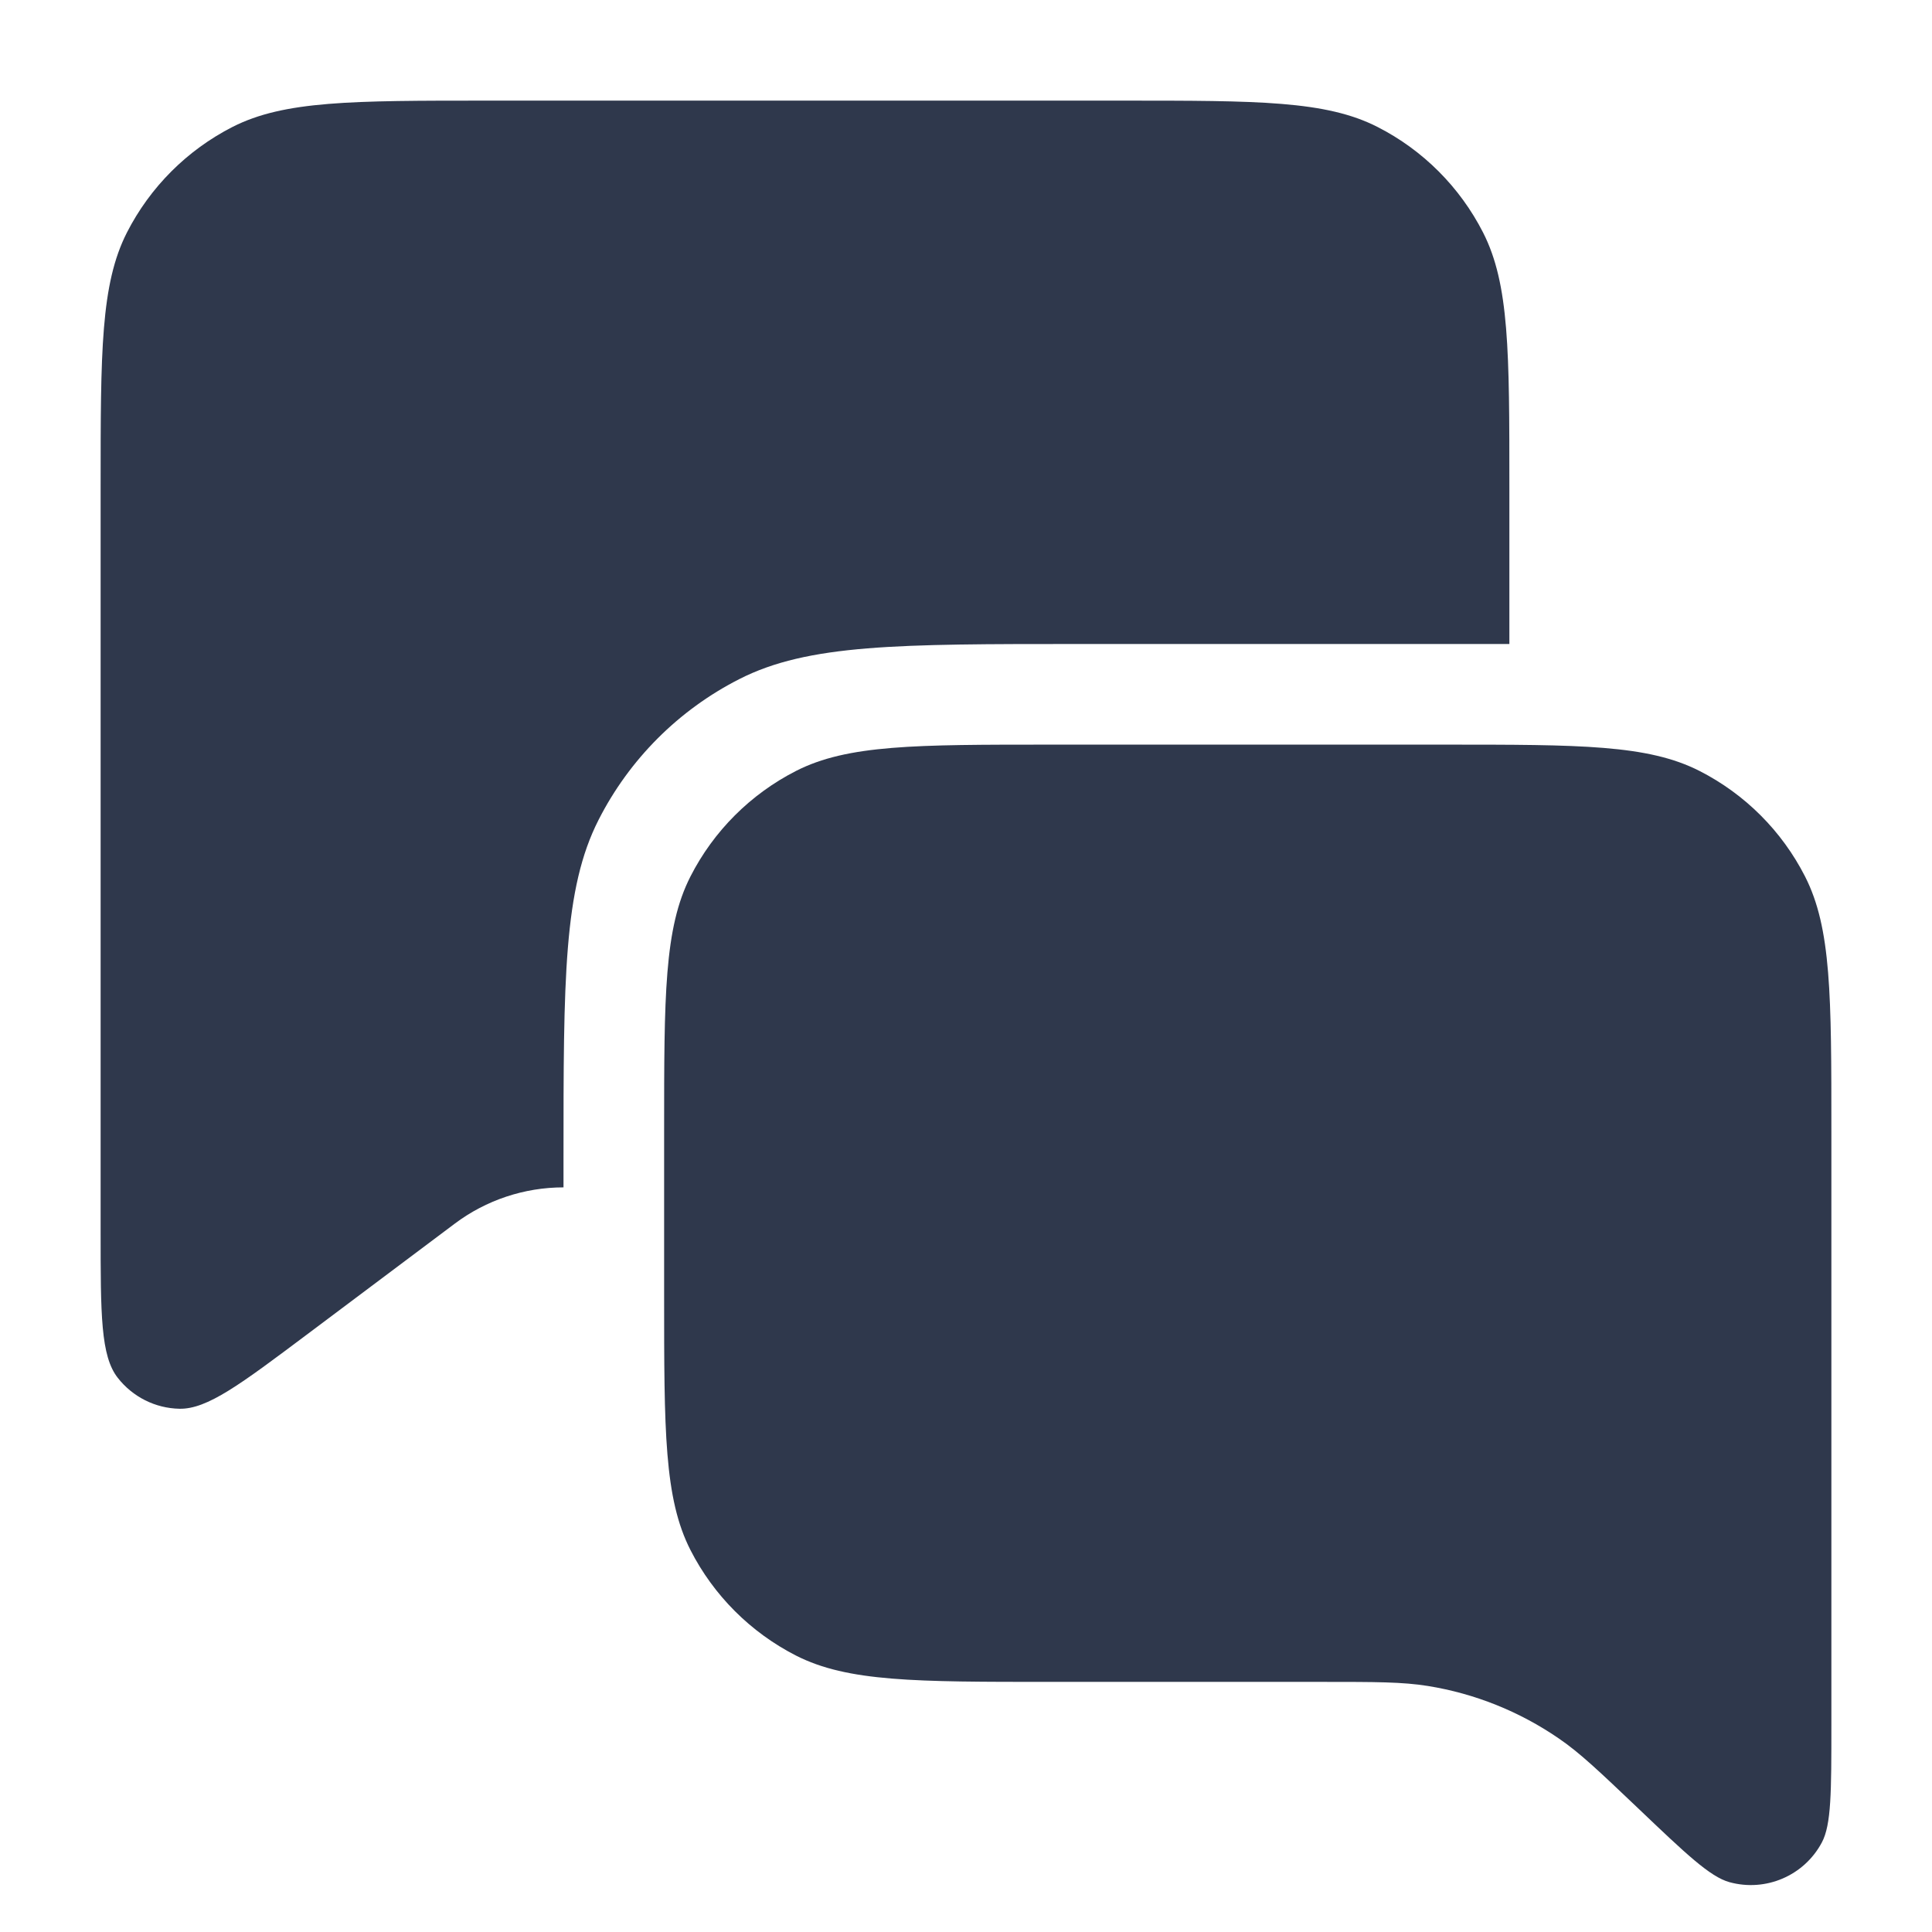 <svg width="24" height="24" viewBox="0 0 24 24" fill="none" xmlns="http://www.w3.org/2000/svg">
<path d="M1.25 6.05C1.25 4.37 1.25 3.53 1.577 2.888C1.865 2.324 2.324 1.865 2.888 1.577C3.53 1.25 4.37 1.25 6.05 1.25H13.95C15.63 1.25 16.47 1.25 17.112 1.577C17.677 1.865 18.135 2.324 18.423 2.888C18.75 3.53 18.75 4.37 18.75 6.05V8H13.4C11.16 8 10.04 8 9.184 8.436C8.431 8.819 7.819 9.431 7.436 10.184C7 11.04 7 12.16 7 14.4V14.75V14.75C6.513 14.75 6.039 14.908 5.65 15.2L3.81 16.58C2.986 17.198 2.574 17.507 2.229 17.5C1.929 17.494 1.648 17.353 1.463 17.116C1.25 16.845 1.25 16.33 1.25 15.3V6.05Z" fill="#2F384C"/>
<path d="M13.05 20.893C11.37 20.893 10.53 20.893 9.888 20.566C9.324 20.278 8.865 19.819 8.577 19.255C8.25 18.613 8.25 17.773 8.25 16.093V14.05C8.25 12.37 8.25 11.53 8.577 10.888C8.865 10.323 9.324 9.865 9.888 9.577C10.53 9.25 11.37 9.25 13.05 9.25H17.95C19.63 9.25 20.47 9.25 21.112 9.577C21.677 9.865 22.135 10.323 22.423 10.888C22.75 11.53 22.75 12.37 22.75 14.05V21.432C22.75 22.256 22.75 22.668 22.631 22.889C22.411 23.301 21.934 23.505 21.484 23.381C21.242 23.314 20.944 23.03 20.348 22.462V22.462C19.866 22.004 19.626 21.774 19.36 21.593C18.874 21.26 18.321 21.038 17.739 20.944C17.422 20.893 17.09 20.893 16.425 20.893H13.05Z" fill="#2F384C"/>
</svg>
